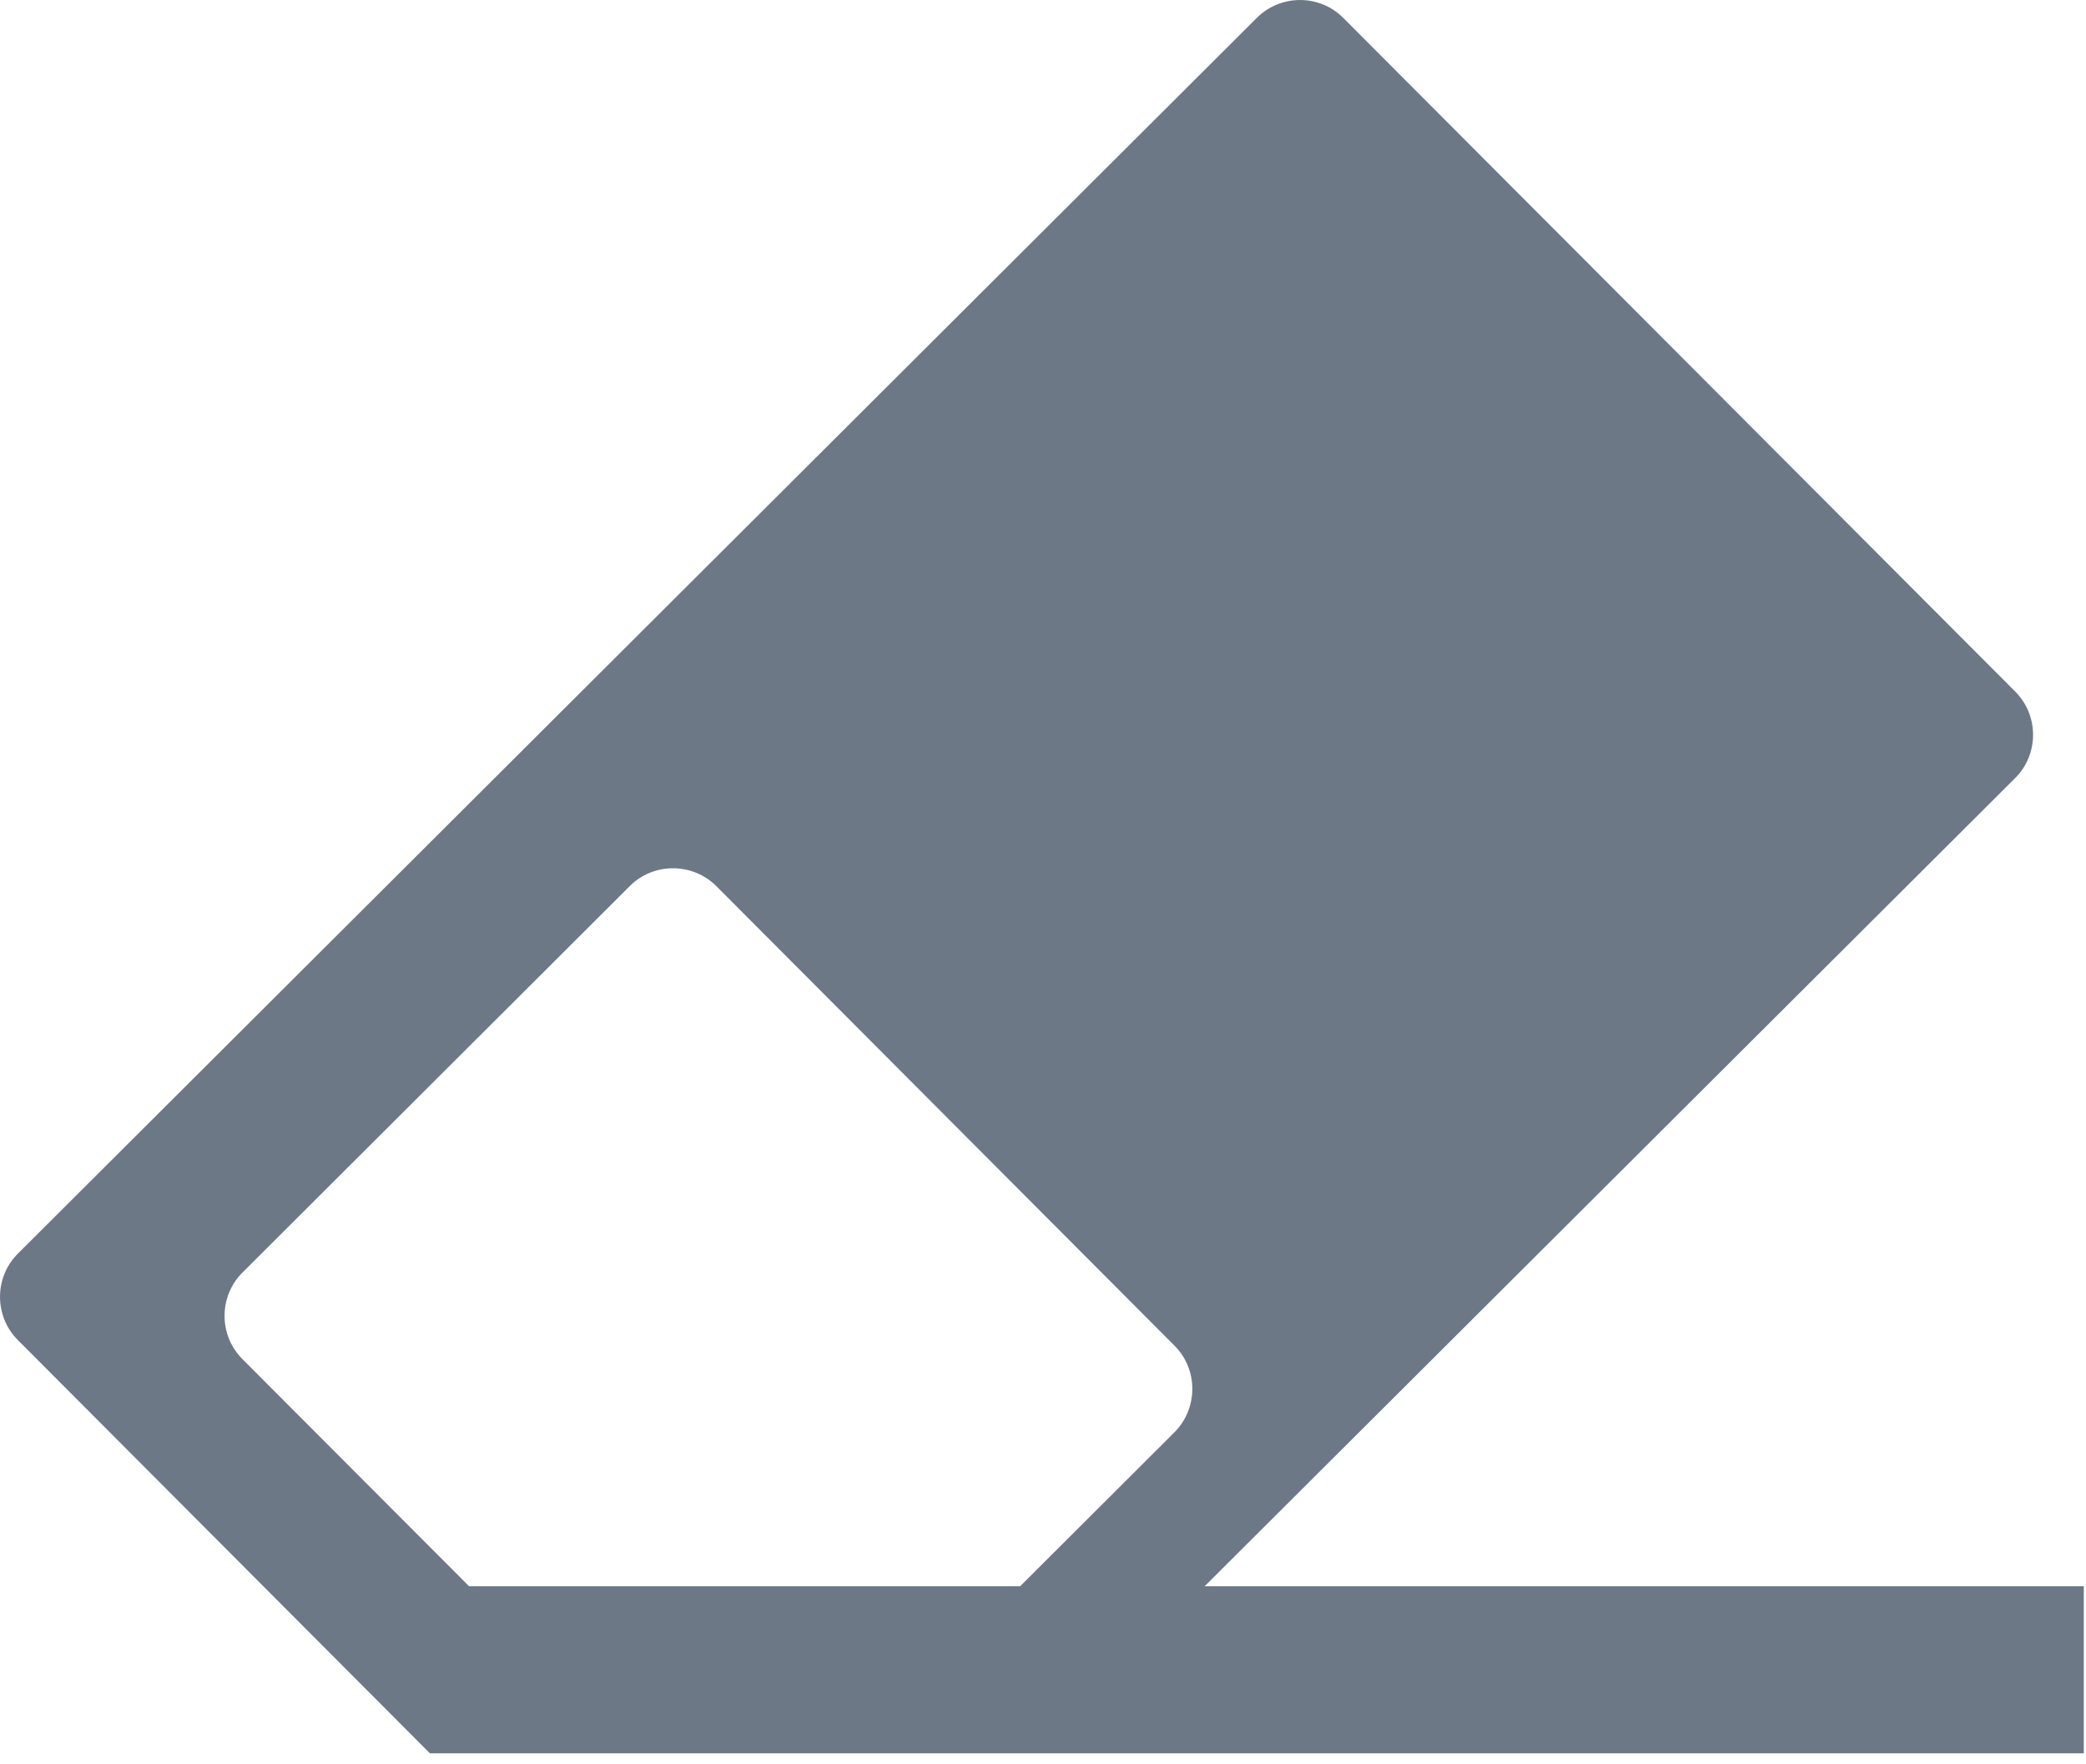 <svg width="123" height="104" viewBox="0 0 123 104" fill="none" xmlns="http://www.w3.org/2000/svg">
<path fill-rule="evenodd" clip-rule="evenodd" d="M27.66 93.53H60.15L69.25 84.45C70.65 83.05 70.66 80.75 69.26 79.35L42.24 52.25C40.84 50.85 38.54 50.84 37.14 52.24L14.3 75.03C12.89 76.43 12.89 78.73 14.29 80.13L27.66 93.53ZM71.03 93.53H122.87V103.38H61.16H50.28H37.48H25.7H25.35L1.05 79.01C-0.35 77.61 -0.35 75.31 1.06 73.91L74.11 1.05C75.52 -0.35 77.81 -0.35 79.21 1.06L118.83 40.78C120.23 42.18 120.23 44.48 118.82 45.88L71.03 93.53Z" fill="#6D7887"/>
</svg>
